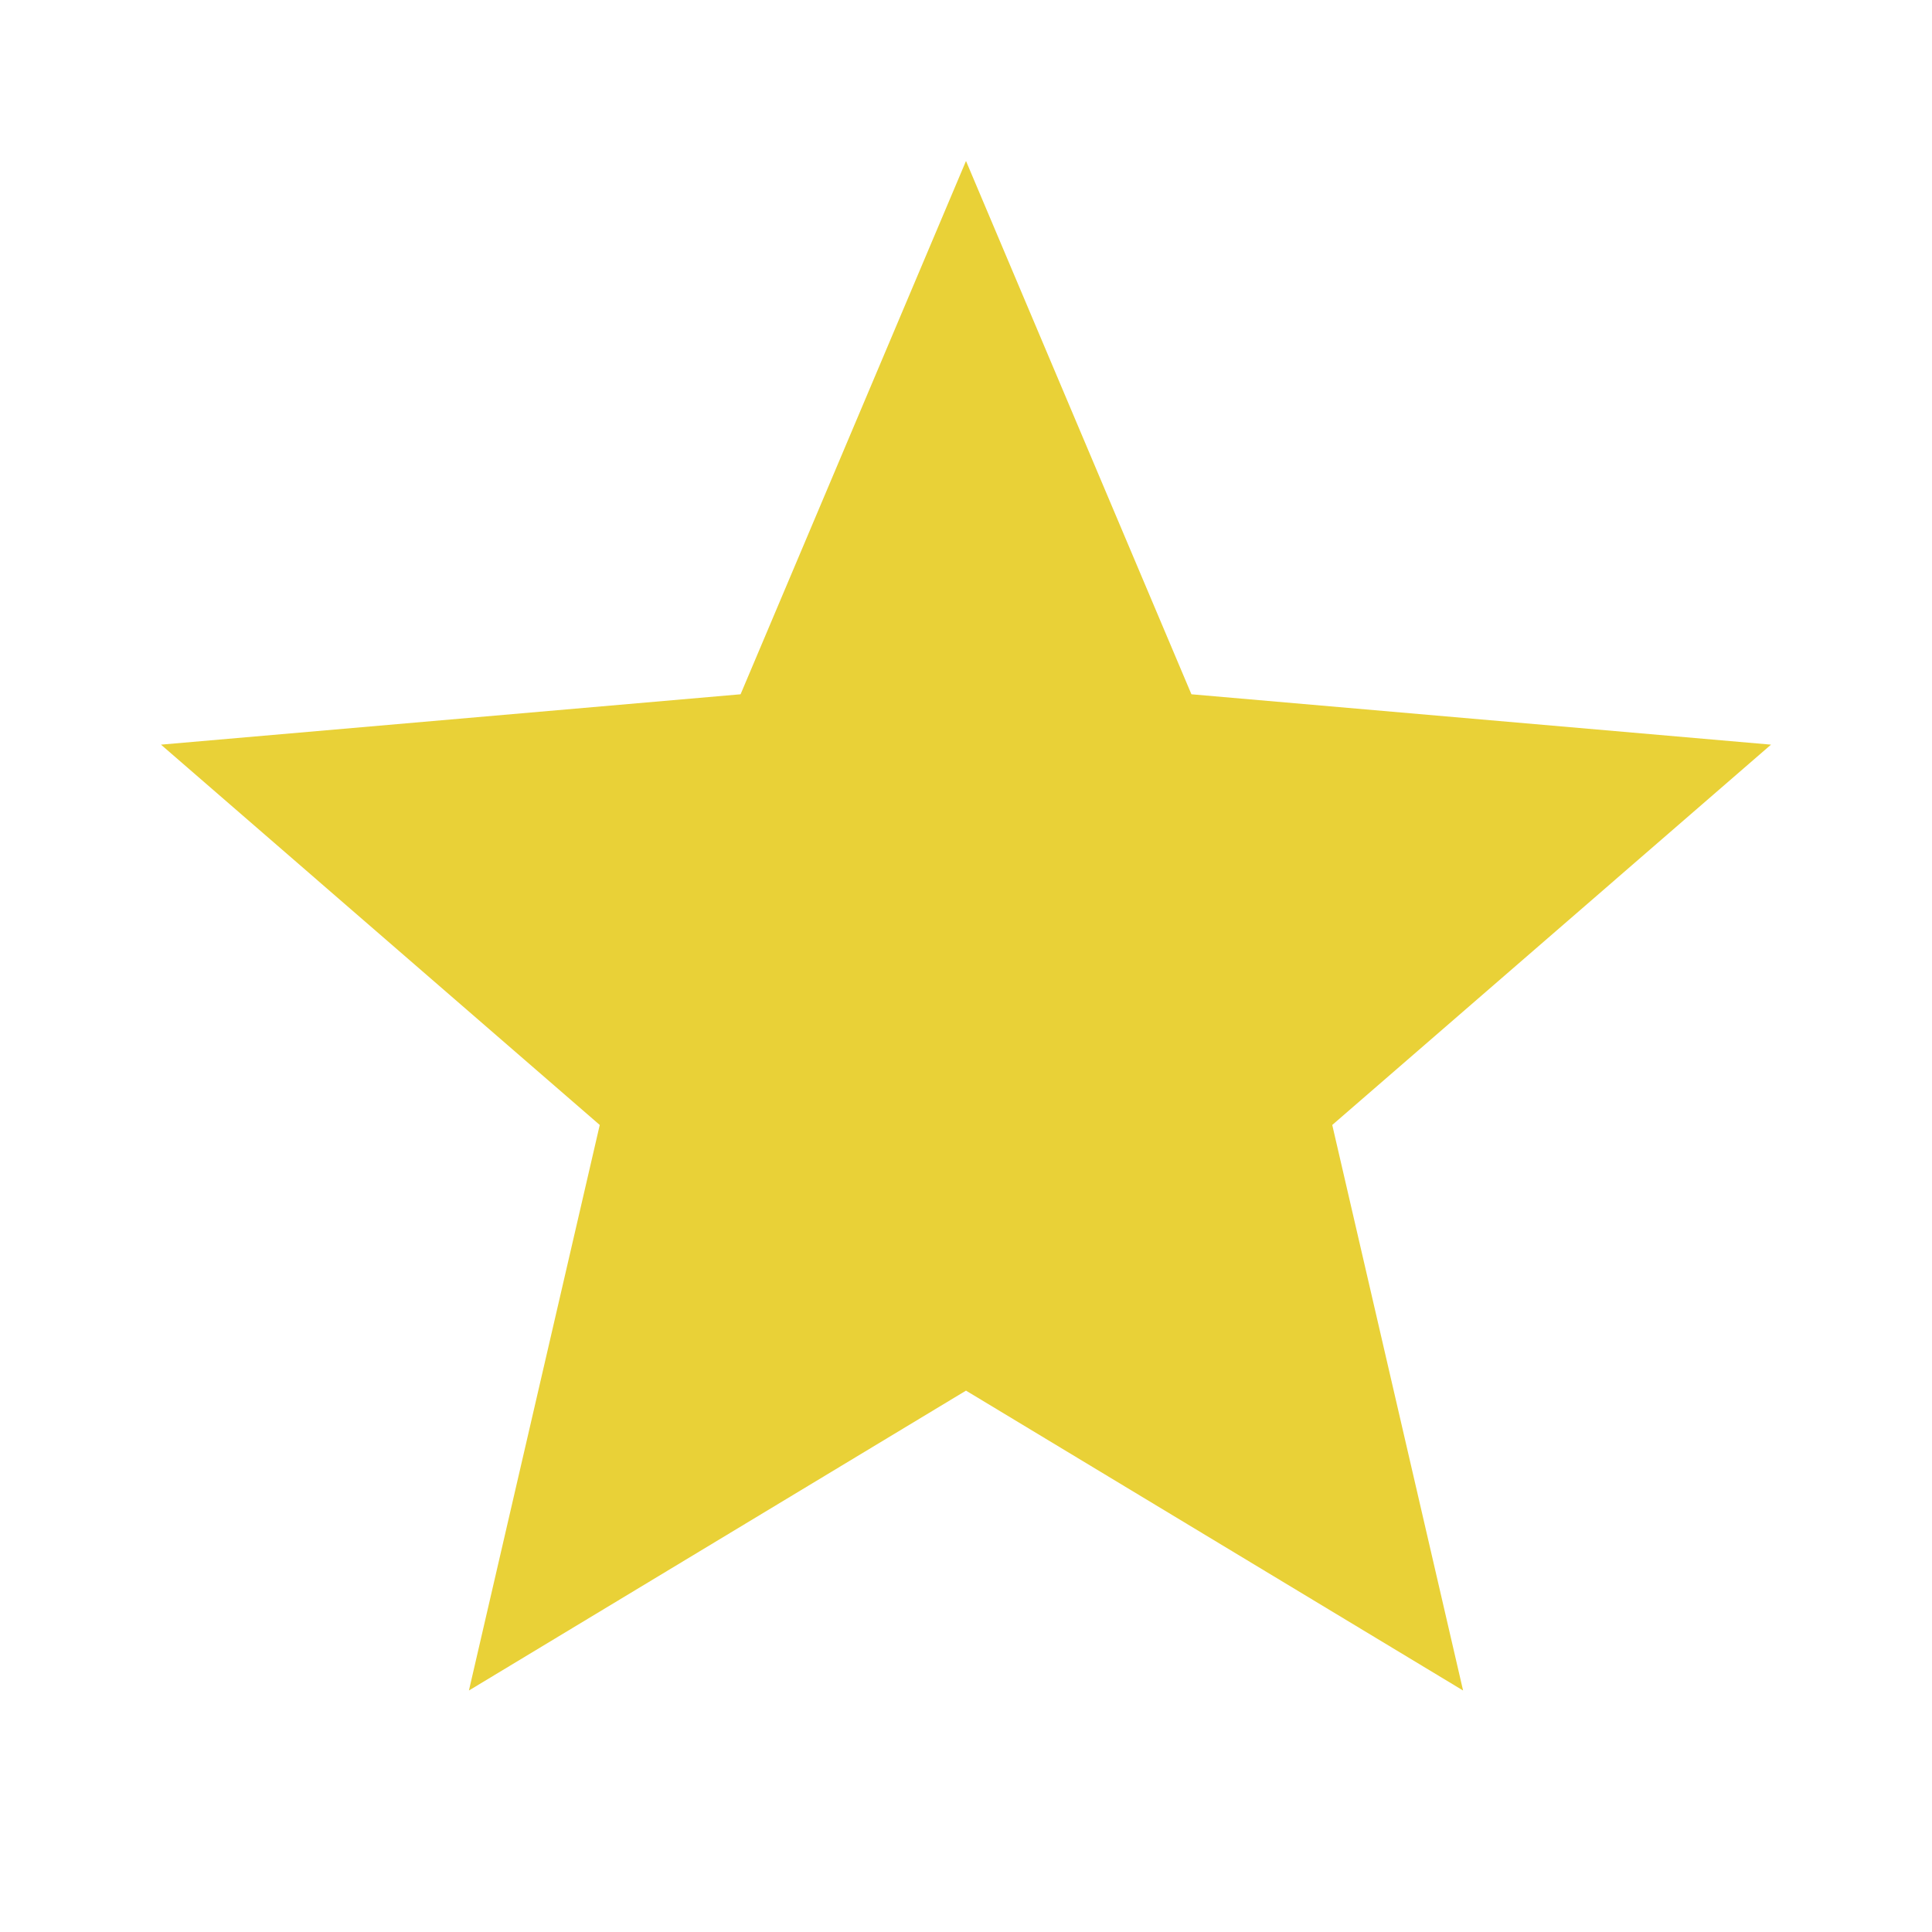 <?xml version="1.0" encoding="UTF-8" standalone="no"?><svg width='28' height='28' viewBox='0 0 28 28' fill='none' xmlns='http://www.w3.org/2000/svg'>
<path d='M6.796 24.5L8.692 16.304L2.333 10.792L10.733 10.062L14 2.333L17.267 10.062L25.667 10.792L19.308 16.304L21.204 24.5L14 20.154L6.796 24.5Z' fill='#E9D137'/>
</svg>

